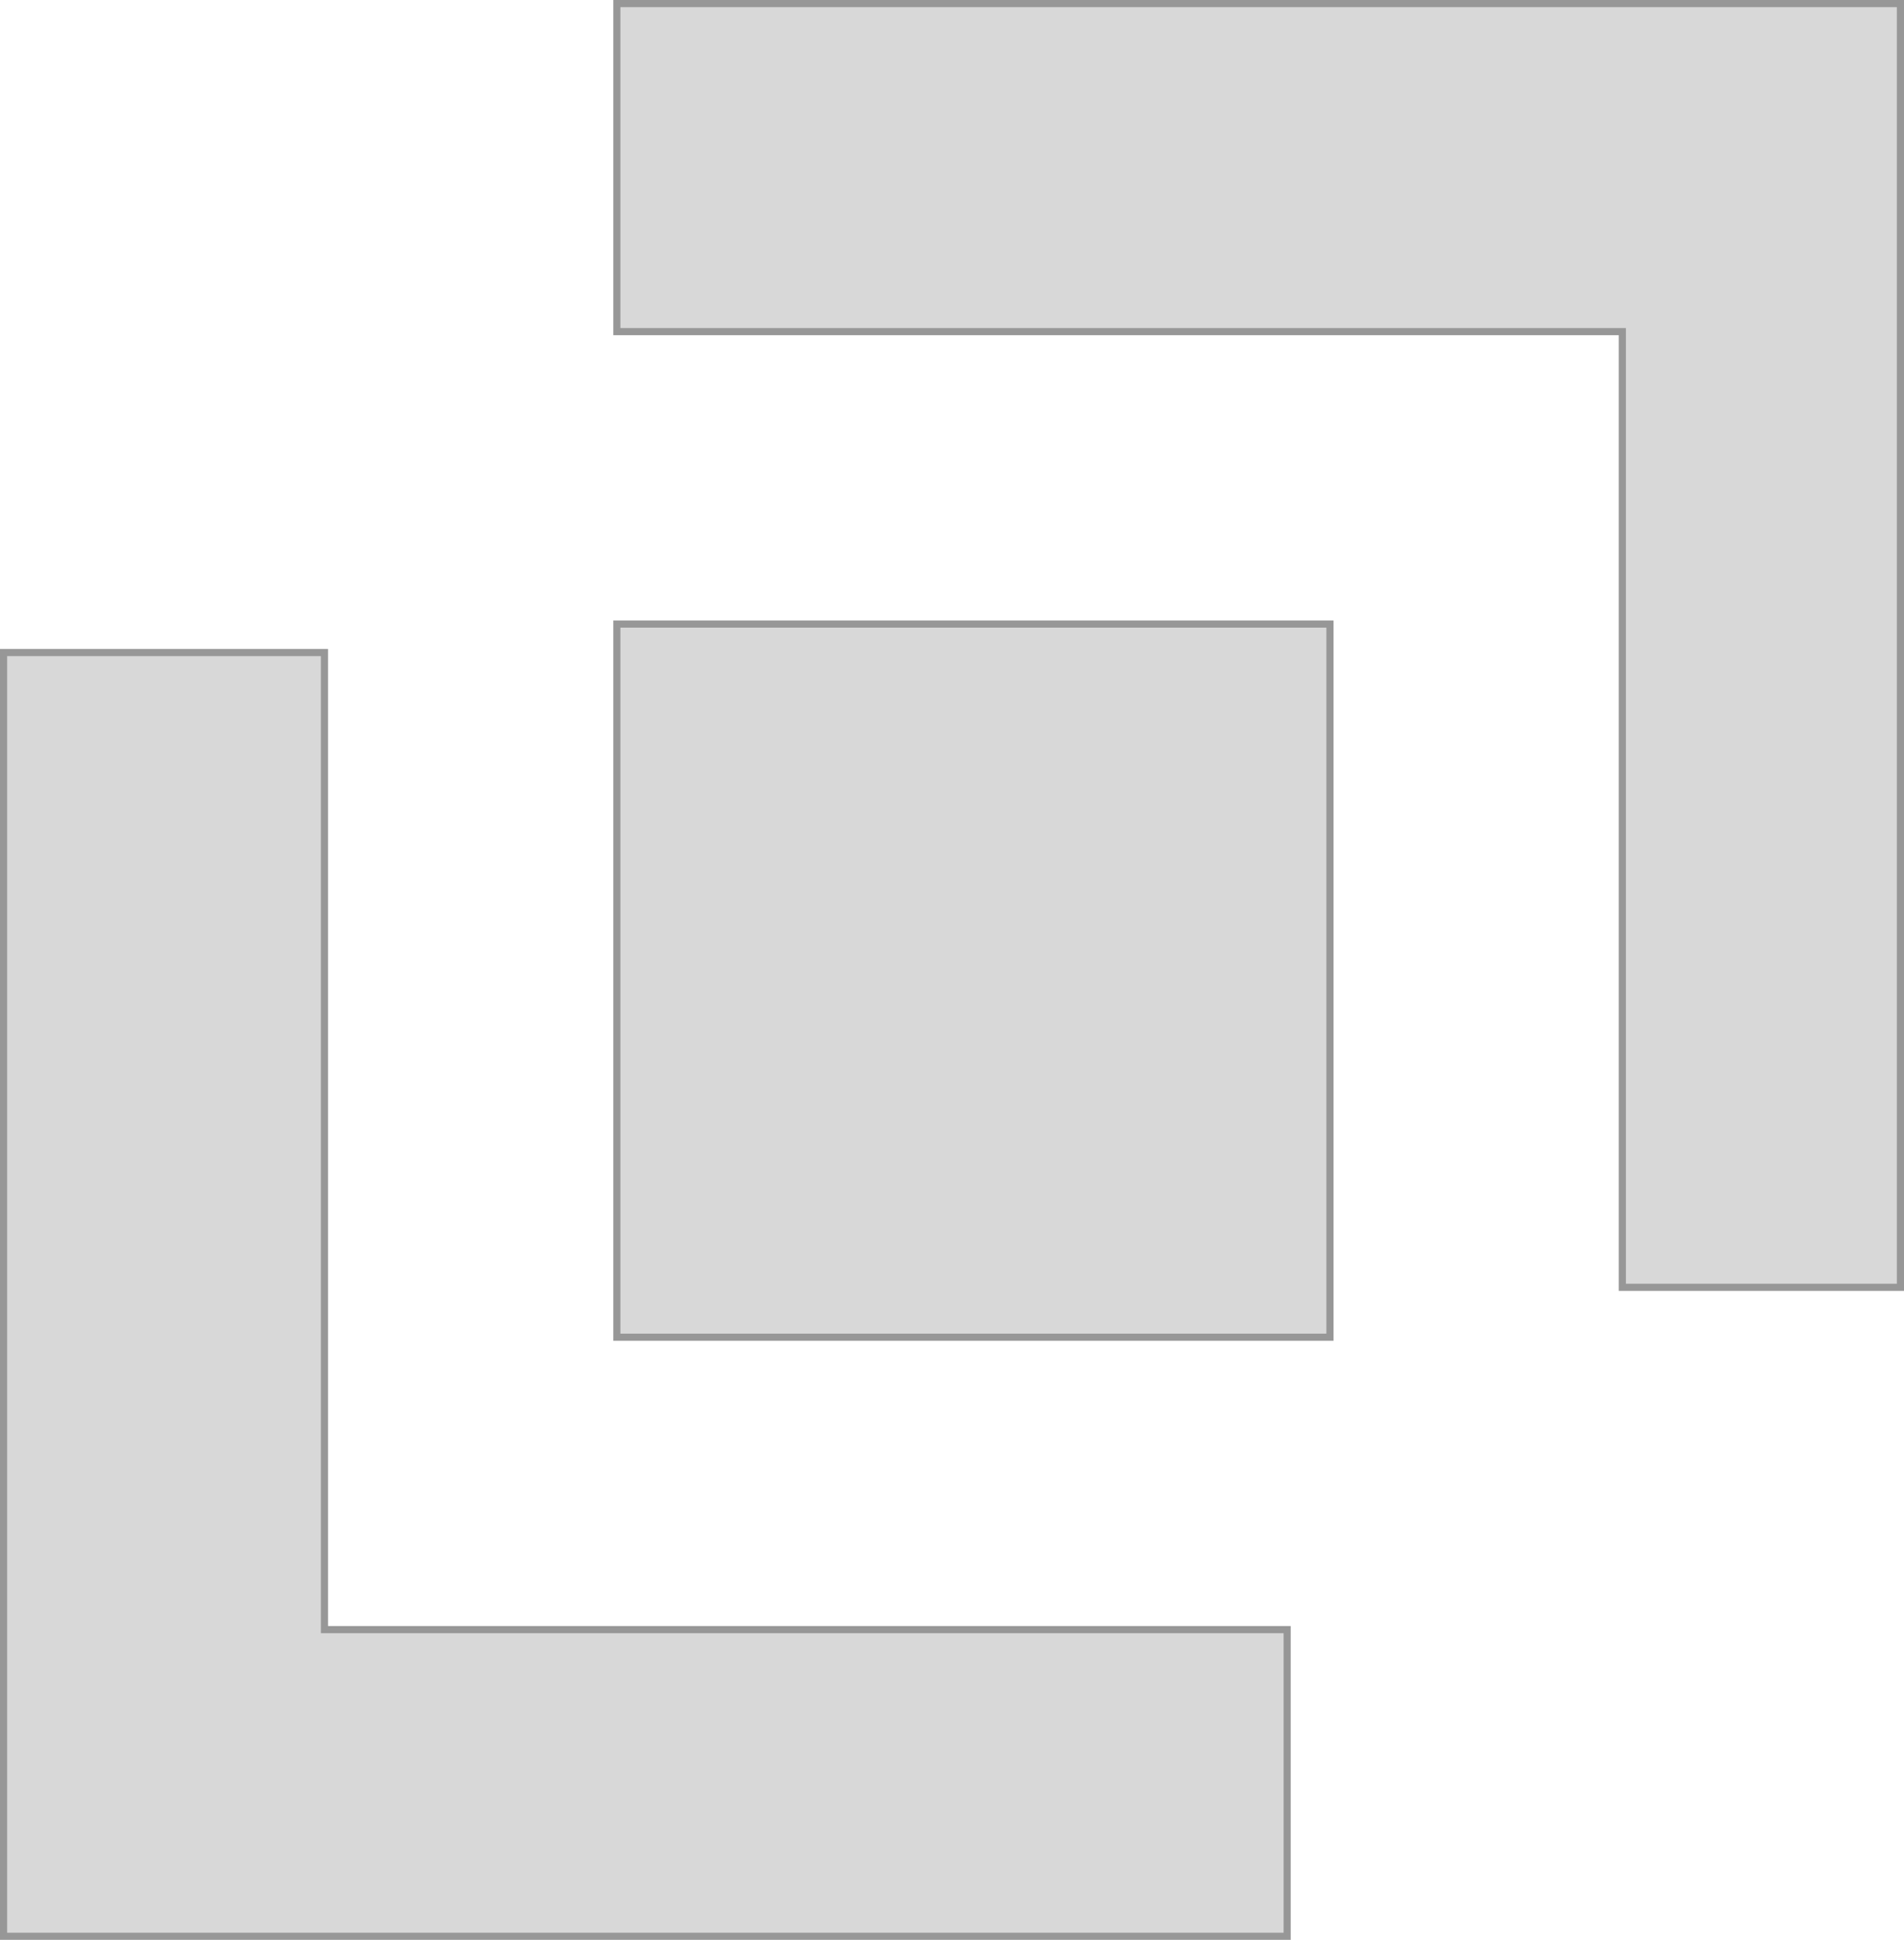 <?xml version="1.0" encoding="UTF-8"?>
<svg width="267px" height="272px" viewBox="0 0 267 272" version="1.1" xmlns="http://www.w3.org/2000/svg" xmlns:xlink="http://www.w3.org/1999/xlink">
    <!-- Generator: Sketch 56.3 (81716) - https://sketch.com -->
    <title>Group</title>
    <desc>Created with Sketch.</desc>
    <g id="picin" stroke="none" stroke-width="1" fill="none" fill-rule="evenodd">
        <g id="c" transform="translate(-241, -129)" fill="#D8D8D8" stroke="#979797">
            <g id="Group" transform="translate(241, 129)">
                <path d="M227.5,180.5 L266.5,180.5 L266.5,0.5 L86.5,0.5 L86.5,46.5 L227.5,46.5 L227.5,180.5 Z" id="Path"></path>
                <path d="M45.5,91.5 L0.5,91.5 L0.5,271.5 L180.5,271.5 L180.5,228.5 L45.5,228.5 L45.5,91.5 Z" id="Path"></path>
                <rect id="Rectangle" x="86.5" y="87.5" width="100" height="100"></rect>
            </g>
        </g>
    </g>
</svg>